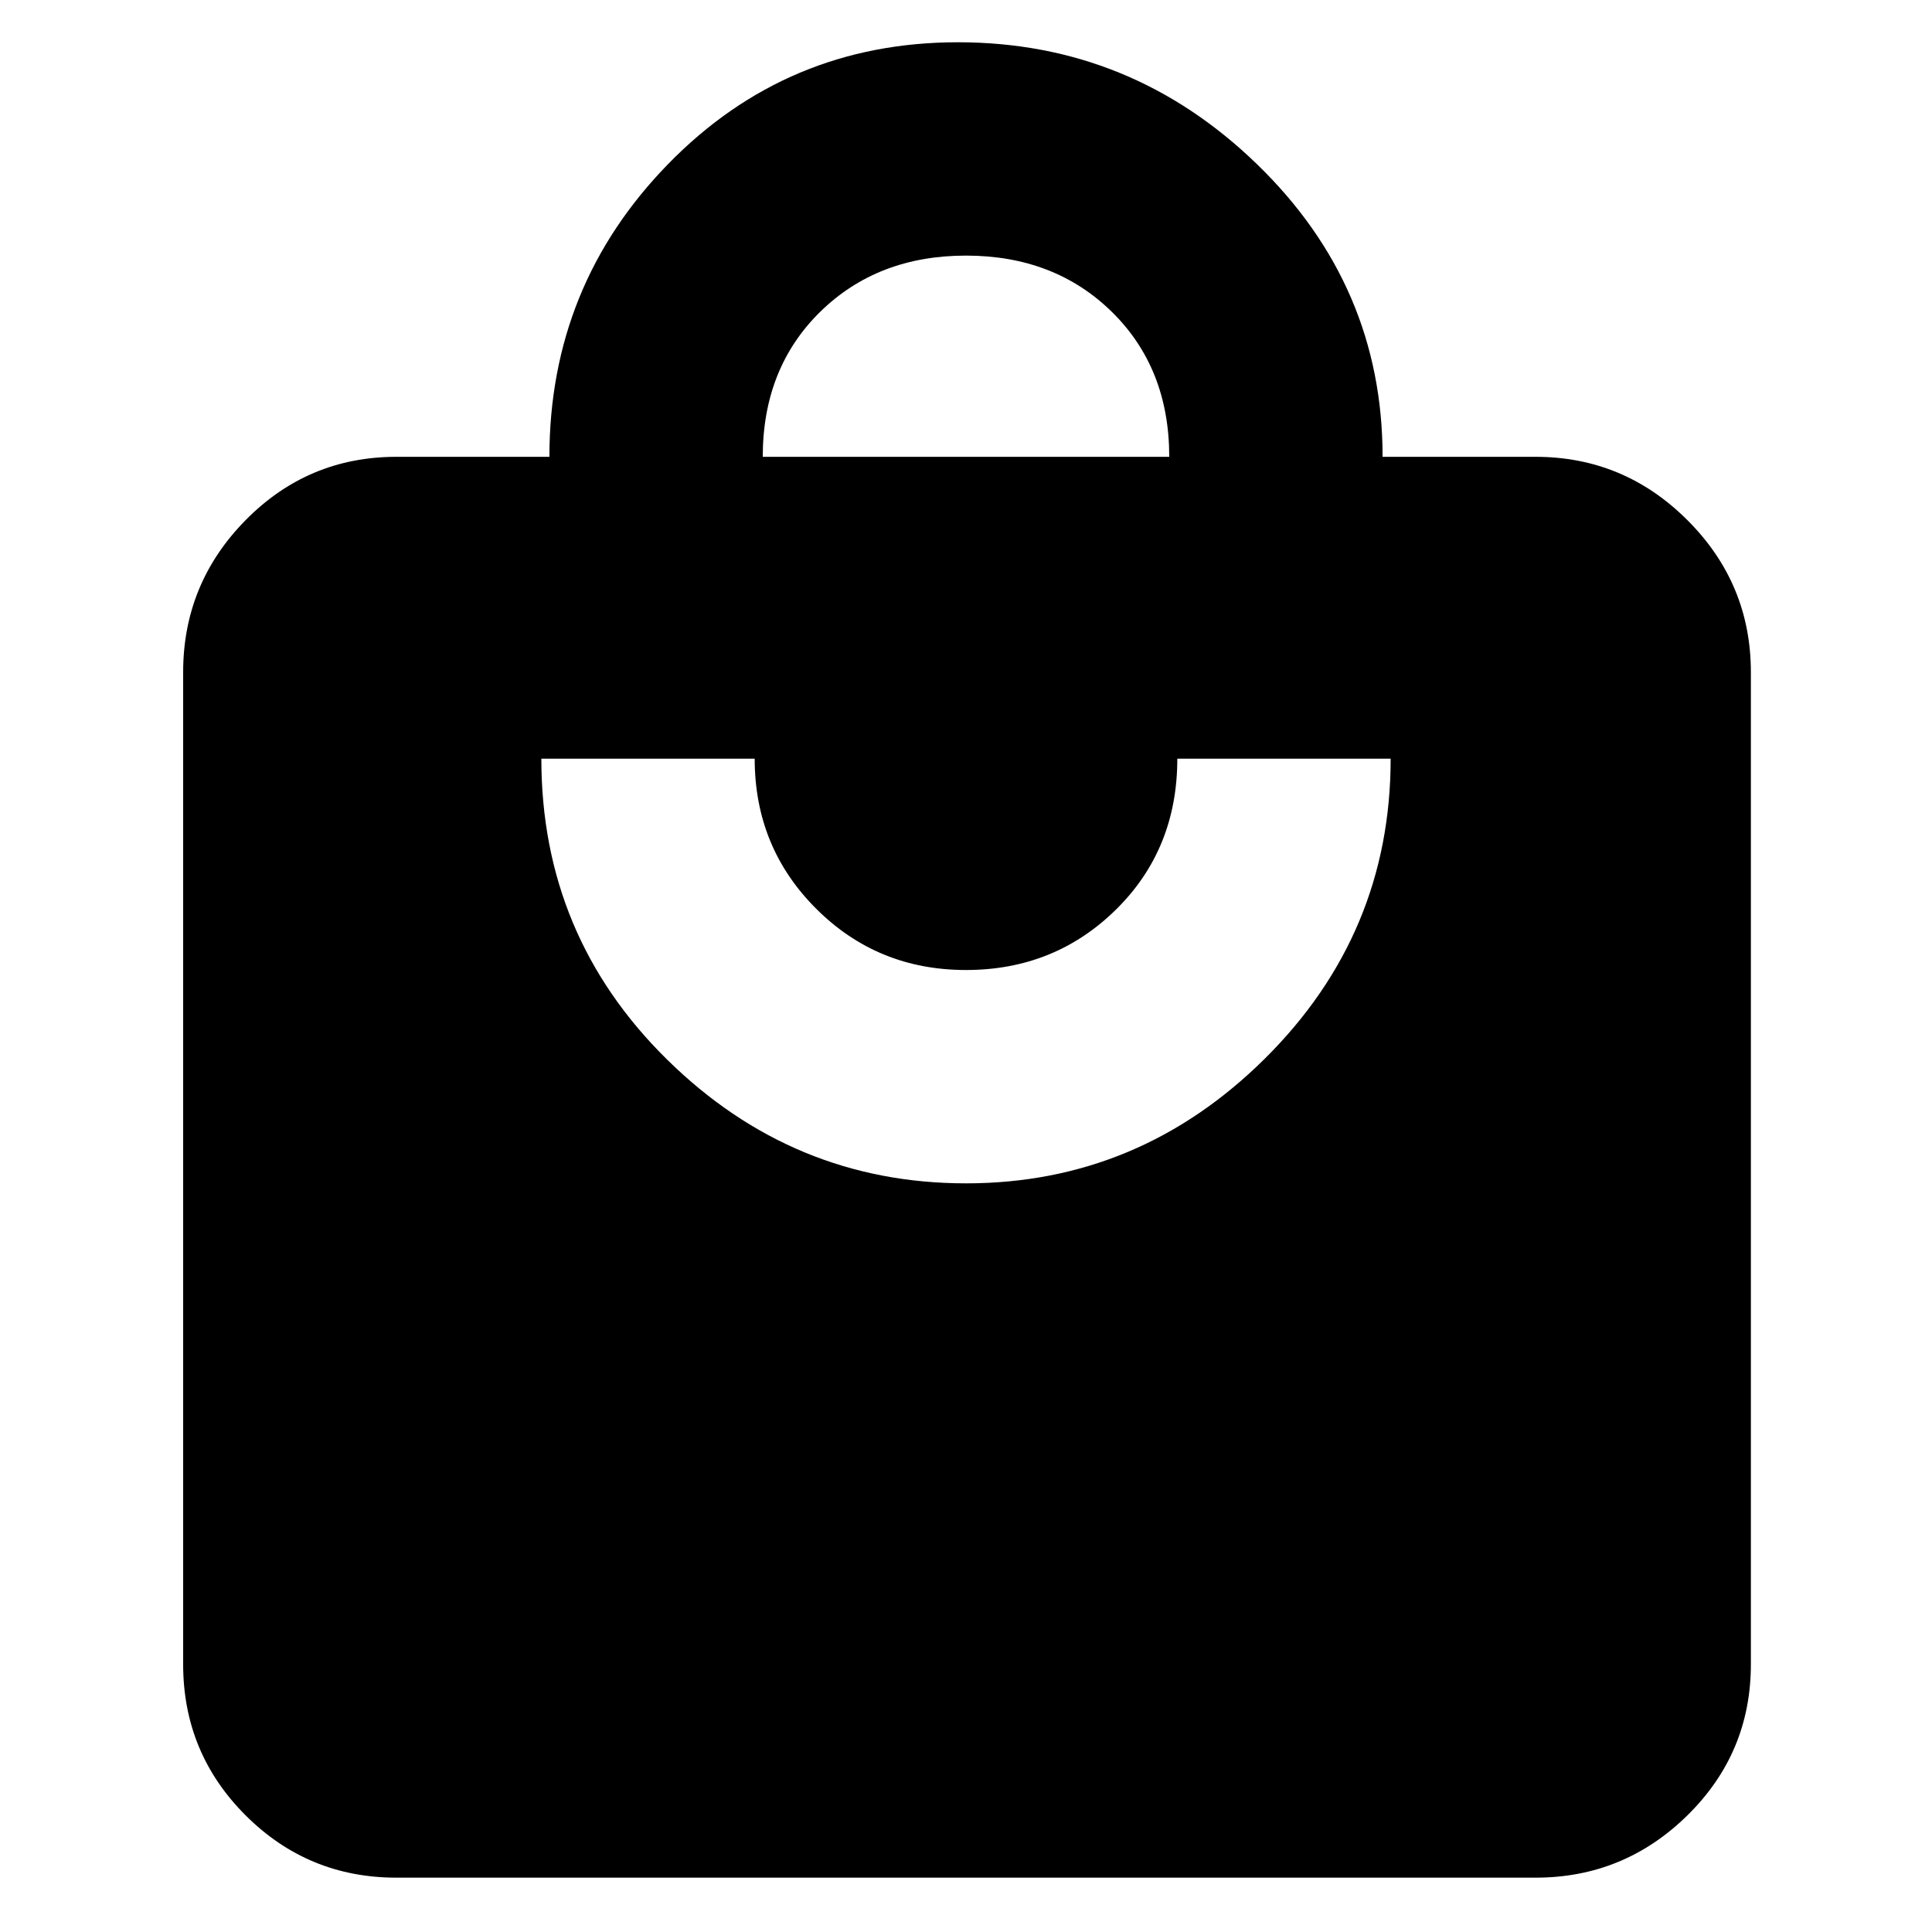 <svg xmlns="http://www.w3.org/2000/svg" height="40" width="40"><path d="M15.792 9.458h8.416q0-1.833-1.187-3Q21.833 5.292 20 5.292t-3.021 1.166q-1.187 1.167-1.187 3ZM20 24.5q3.583 0 6.188-2.583 2.604-2.584 2.604-6.209h-4.417q0 1.875-1.271 3.125T20 20.083q-1.833 0-3.104-1.271-1.271-1.27-1.271-3.104h-4.417q0 3.667 2.604 6.23Q16.417 24.5 20 24.5Zm11.792 14.375H8.208q-1.833 0-3.125-1.292-1.291-1.291-1.291-3.125V13.917q0-1.834 1.291-3.146 1.292-1.313 3.125-1.313h3.167q0-3.541 2.458-6.062 2.459-2.521 6-2.521 3.584 0 6.188 2.521 2.604 2.521 2.604 6.062h3.167q1.833 0 3.146 1.313 1.312 1.312 1.312 3.146v20.541q0 1.834-1.312 3.125-1.313 1.292-3.146 1.292Z"/></svg>